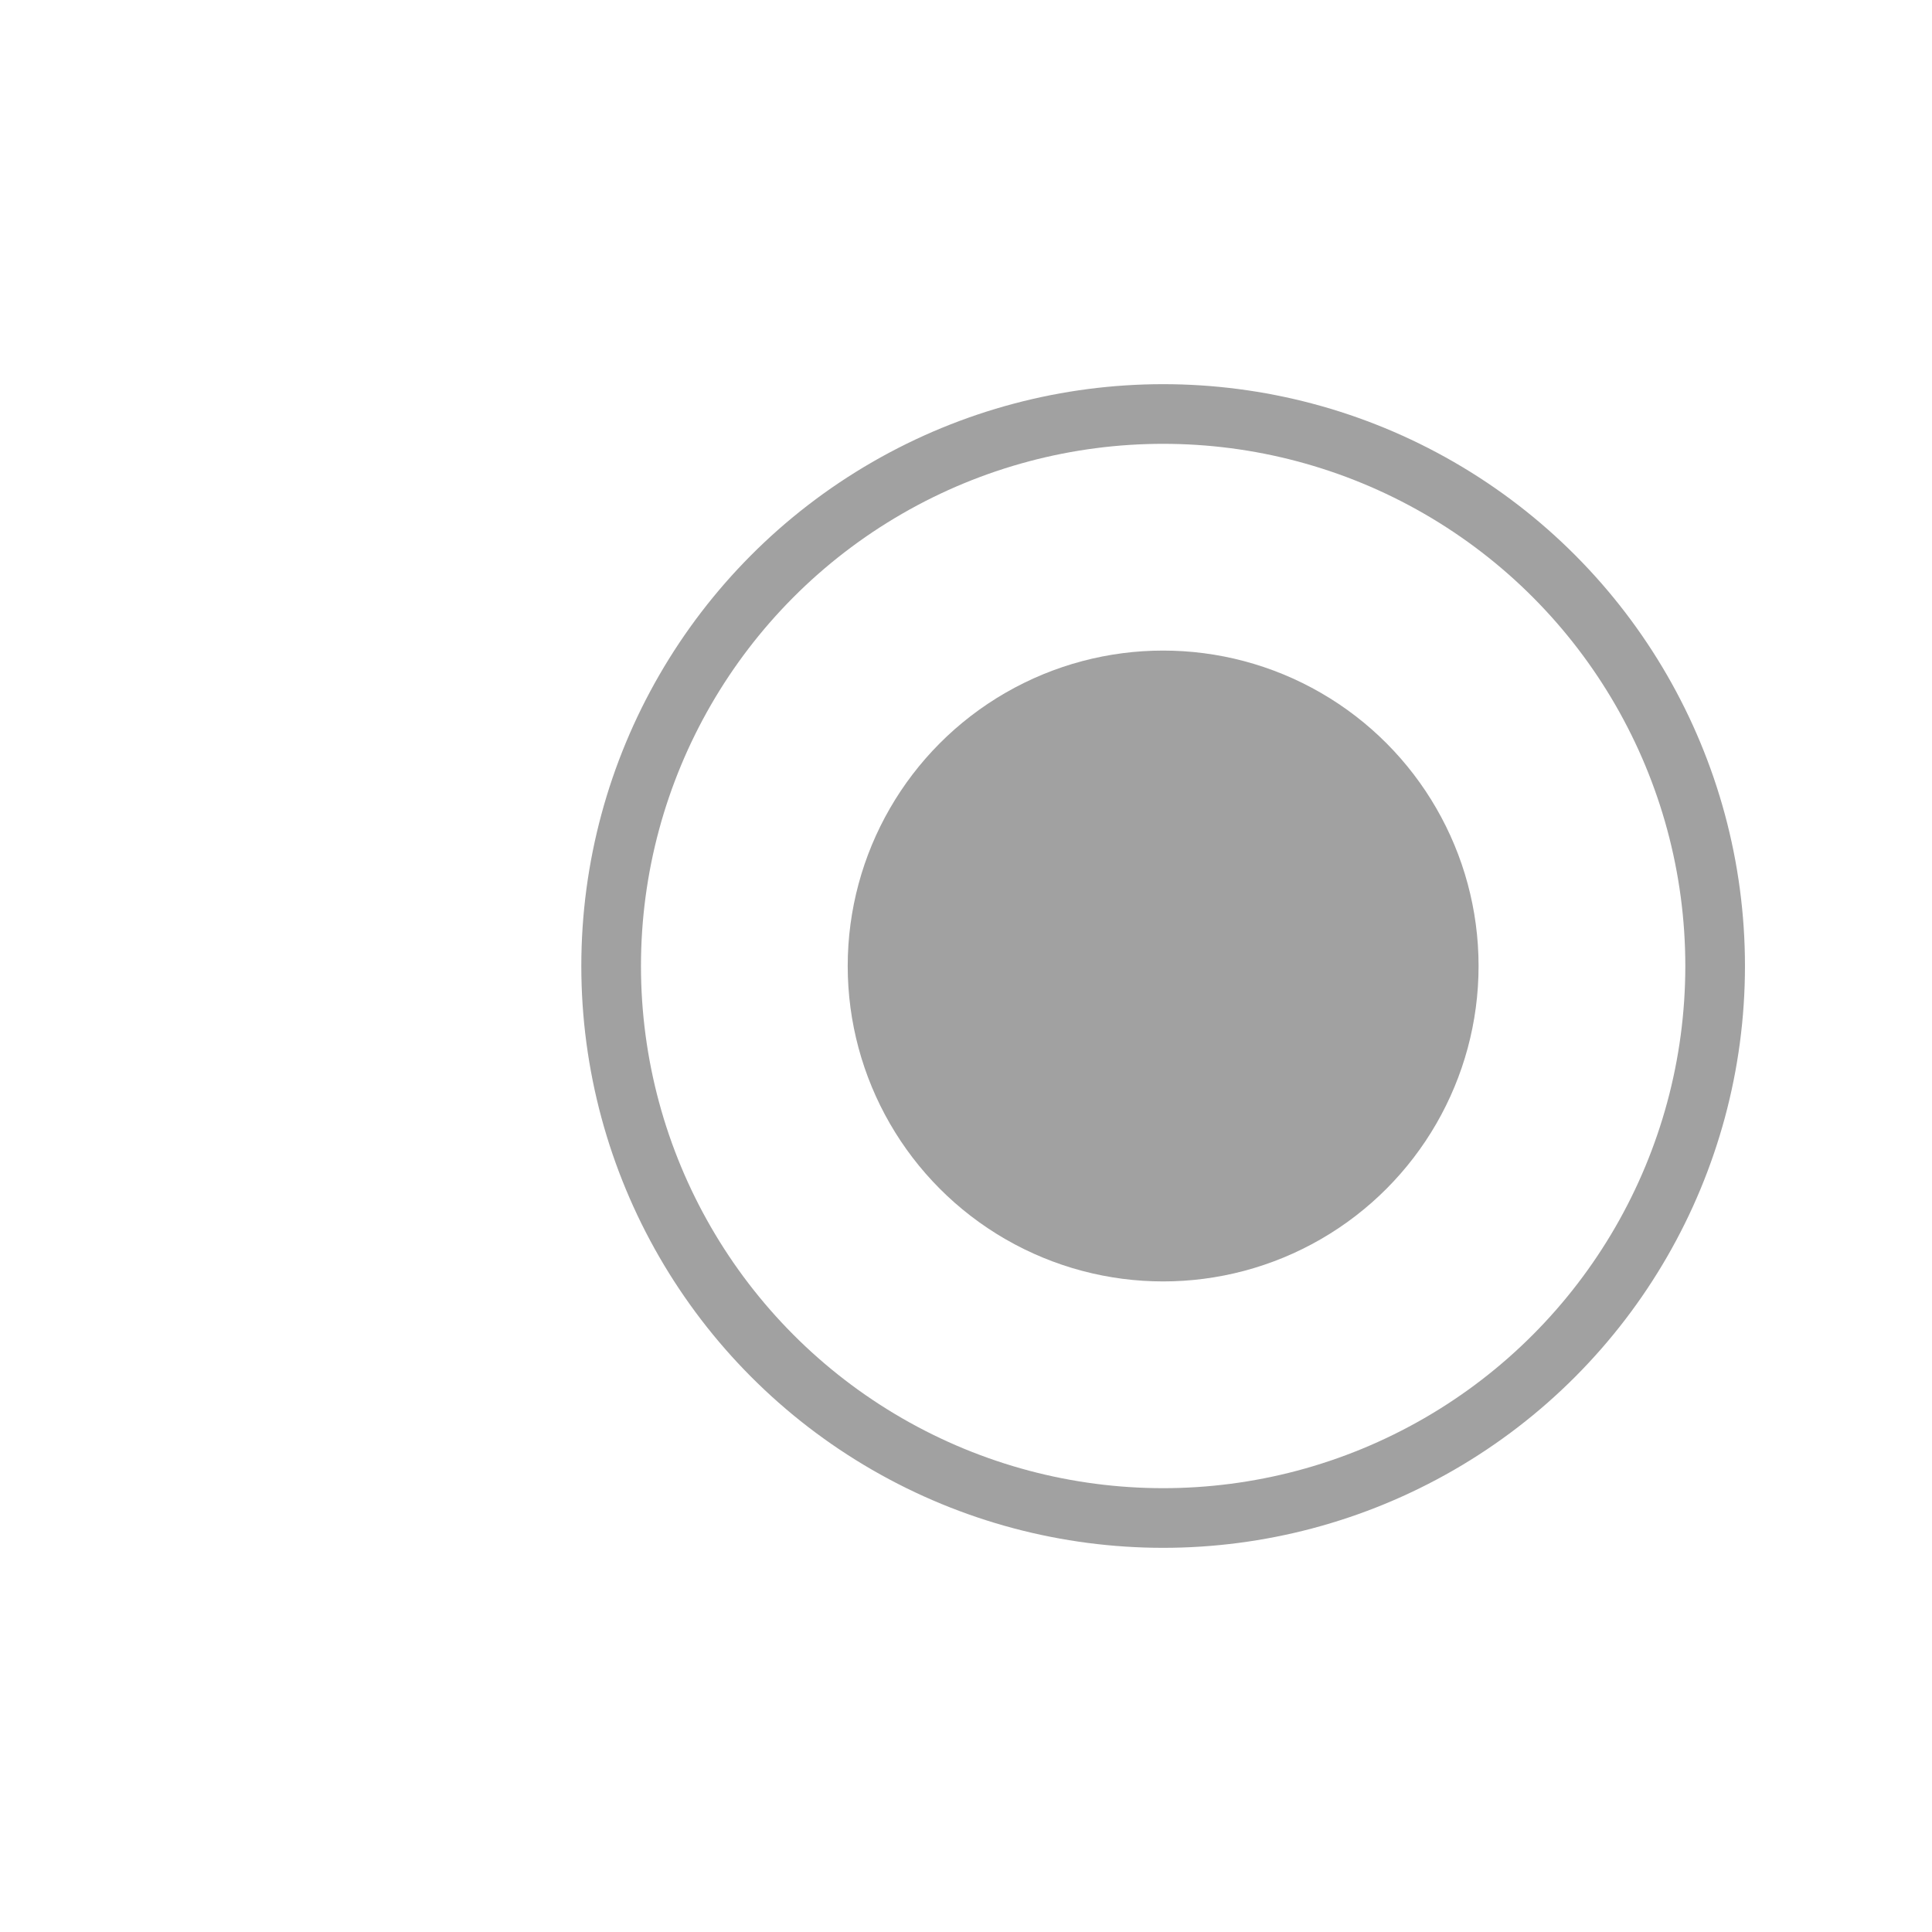 <?xml version="1.0" encoding="UTF-8"?>
<!DOCTYPE svg PUBLIC "-//W3C//DTD SVG 1.1//EN" "http://www.w3.org/Graphics/SVG/1.1/DTD/svg11.dtd">
<svg xmlns="http://www.w3.org/2000/svg" xml:space="preserve" width="191px" height="191px" version="1.1" shape-rendering="geometricPrecision" text-rendering="geometricPrecision" image-rendering="optimizeQuality" fill-rule="evenodd" clip-rule="evenodd"
viewBox="0 0 98 98"
 xmlns:xlink="http://www.w3.org/1999/xlink">
 <g id="radiobox-checked">
  <circle fill="none" stroke="#A1A1A1" stroke-width="3.026" cx="59" cy="49" r="28"/>
  <circle fill="#A1A1A1" cx="59" cy="49" r="16"/>
  <rect fill="none" width="97.868" height="97.868"/>
 </g>
</svg>
